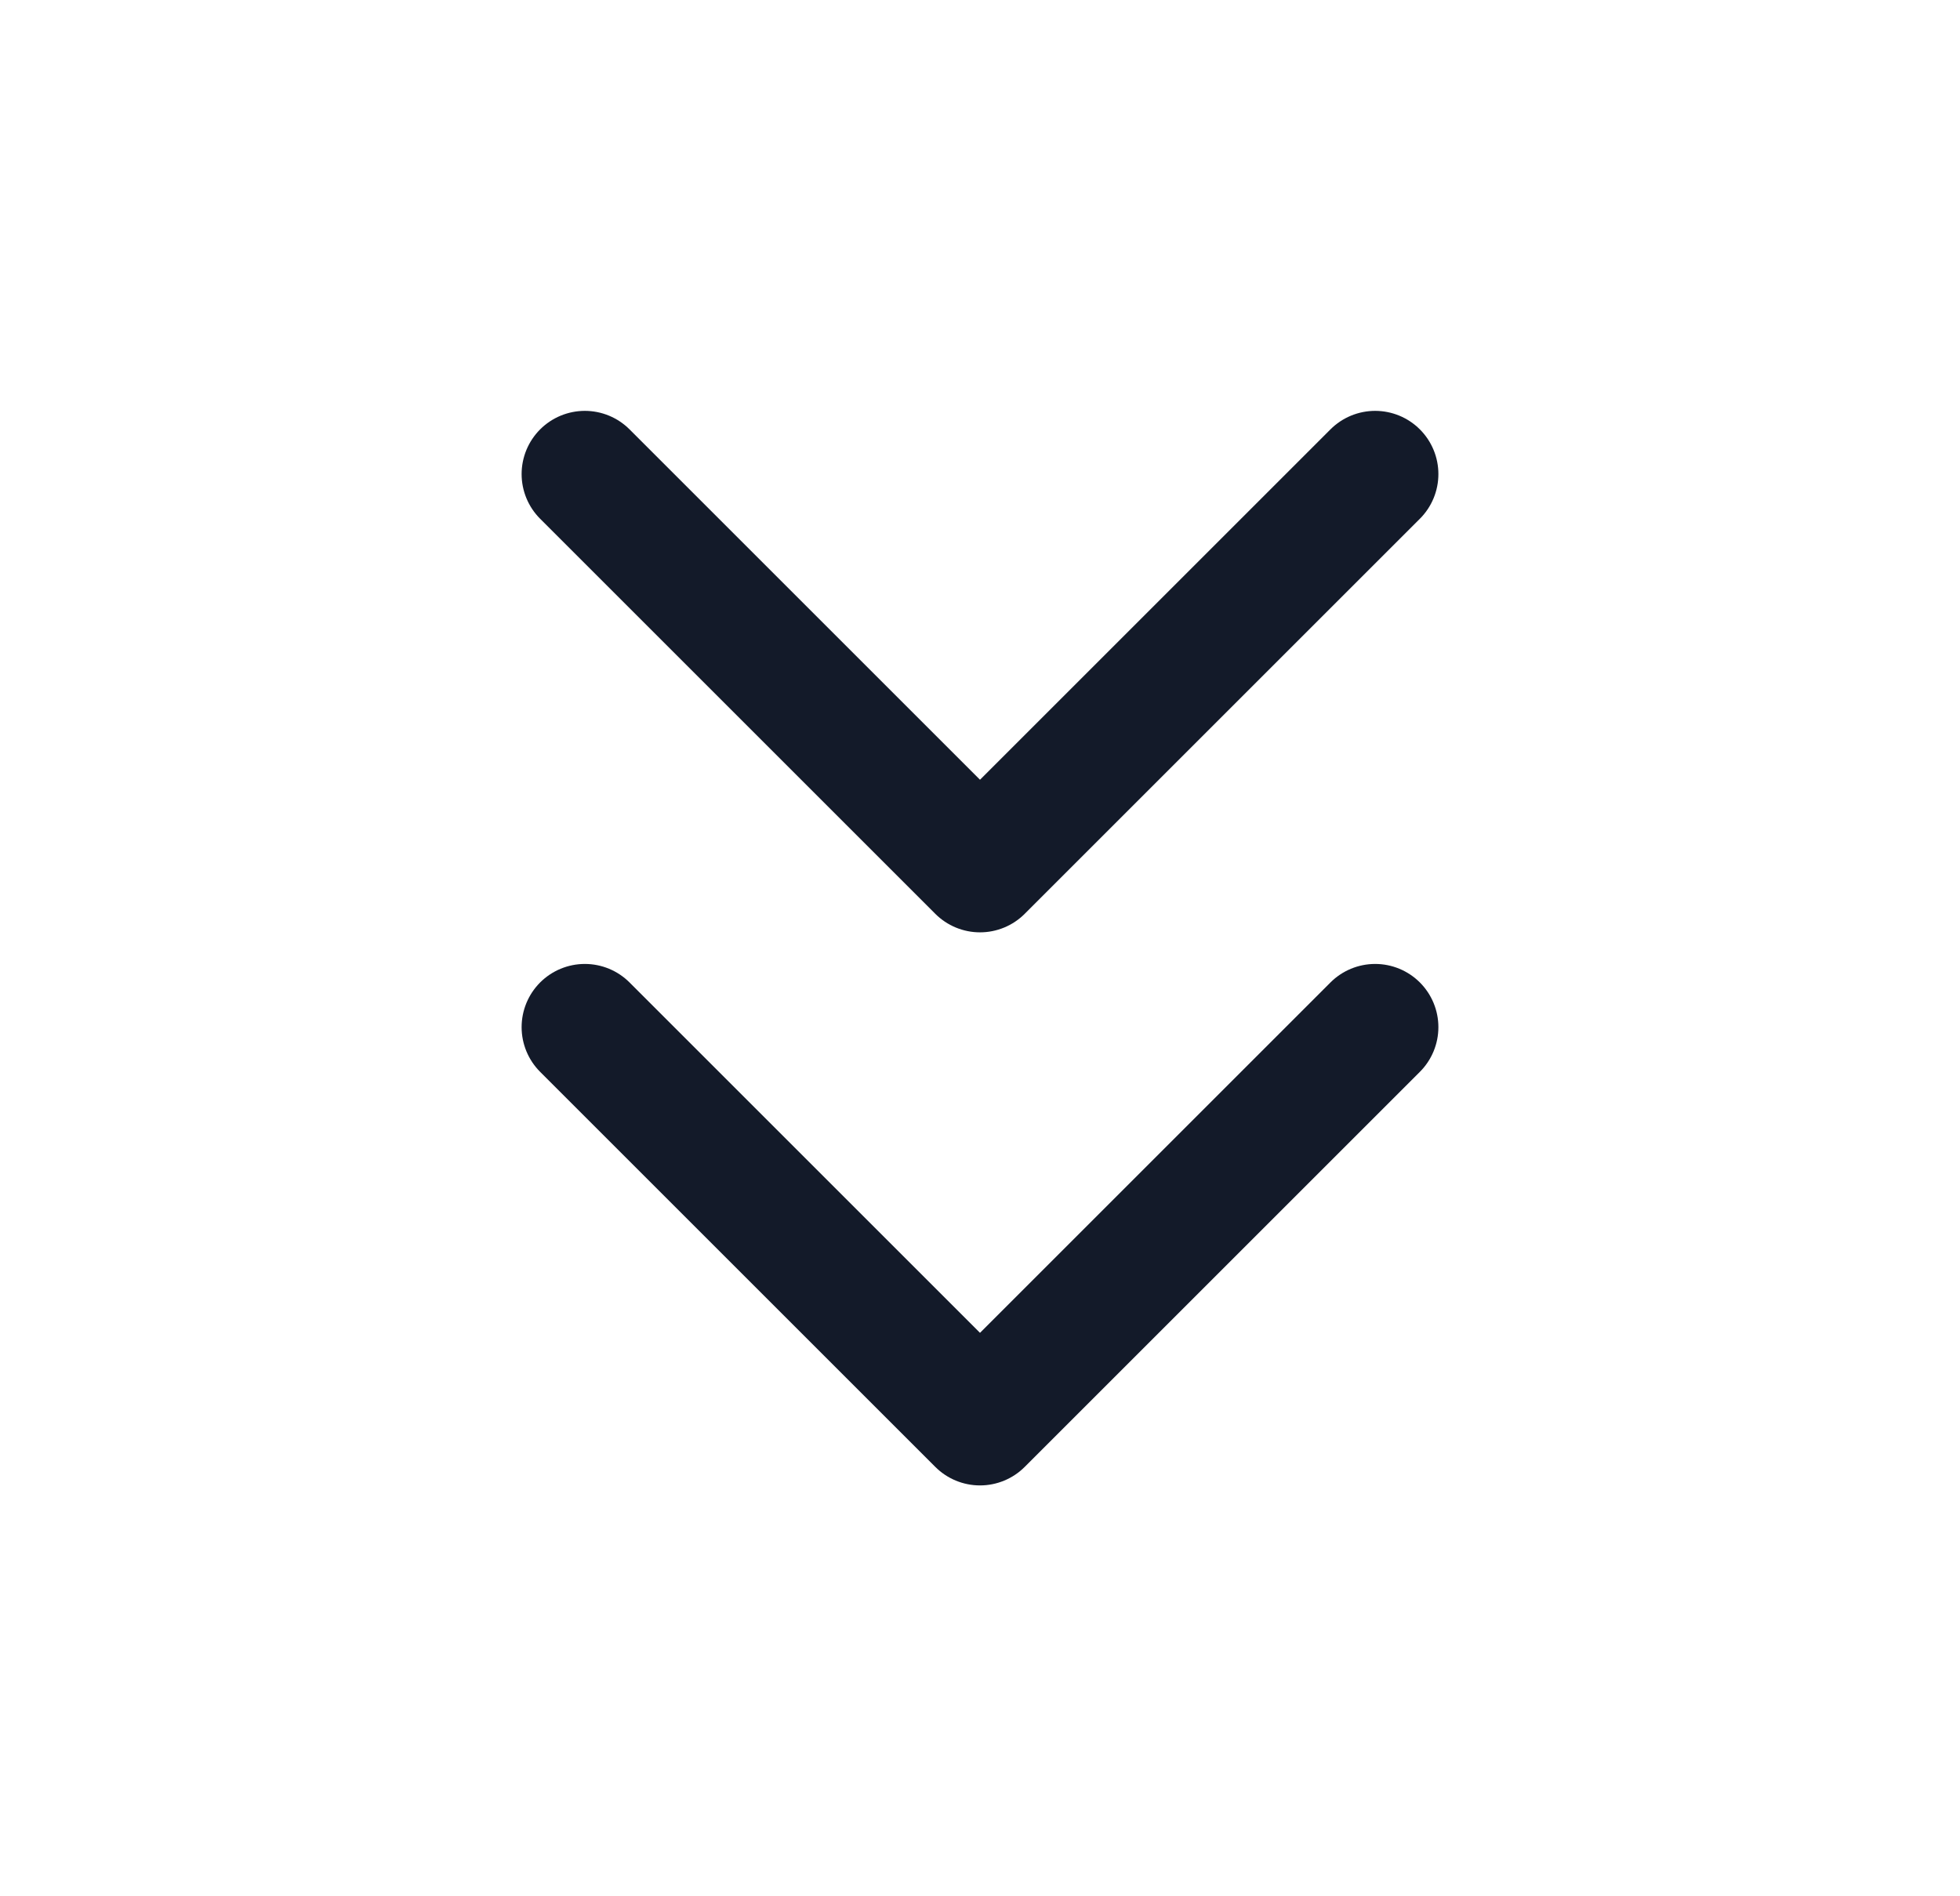 <svg width="31" height="30" viewBox="0 0 31 30" fill="none" xmlns="http://www.w3.org/2000/svg">
<path d="M9.25 16.25L15.5 22.5L21.75 16.25M9.25 7.5L15.5 13.75L21.75 7.5" stroke="#131A29" stroke-width="2" stroke-linecap="round" stroke-linejoin="round"/>
</svg>
